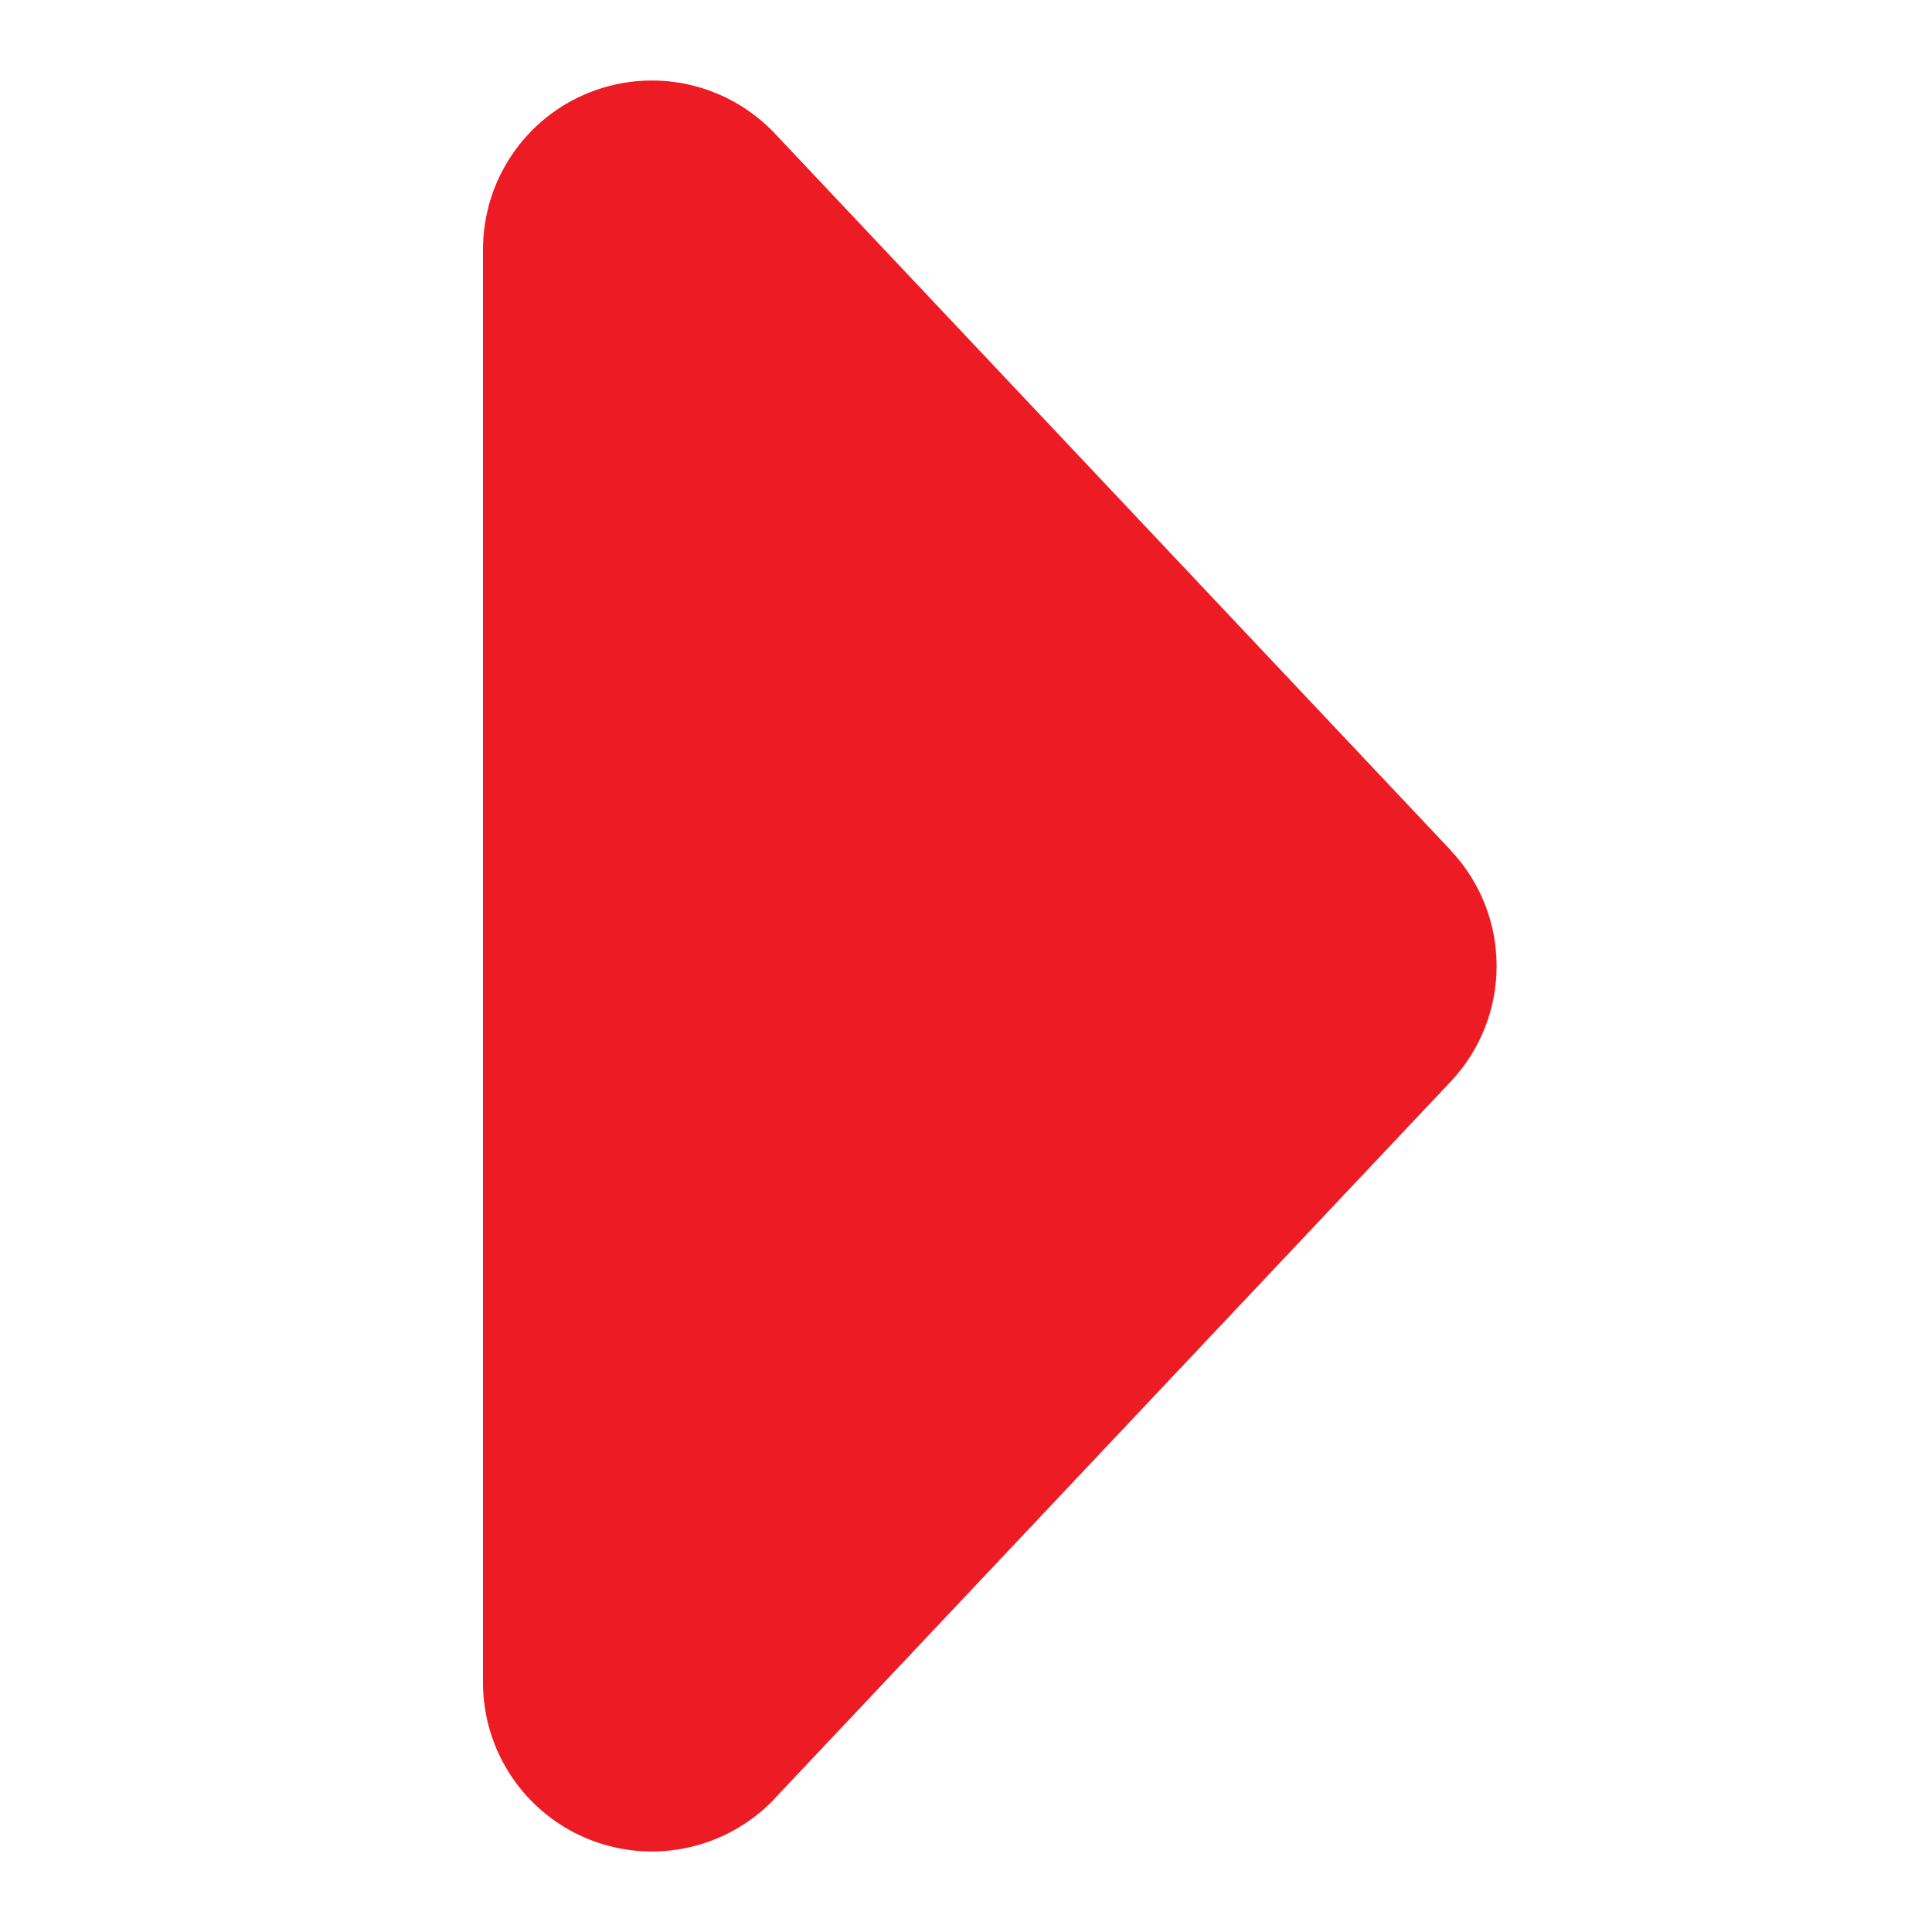 <svg width="24" height="24" viewBox="0 0 24 24" fill="none" xmlns="http://www.w3.org/2000/svg">
<path d="M9.626 1.659L18.021 10.562L18.019 10.562C18.782 11.368 18.782 12.632 18.019 13.438L9.624 22.341L9.626 22.341C9.036 22.966 8.123 23.169 7.324 22.852C6.525 22.535 6 21.762 6 20.903L6 3.097C6 2.238 6.525 1.464 7.324 1.148C8.123 0.831 9.036 1.034 9.626 1.659L9.626 1.659Z" fill="#ED1C24"/>
</svg>
